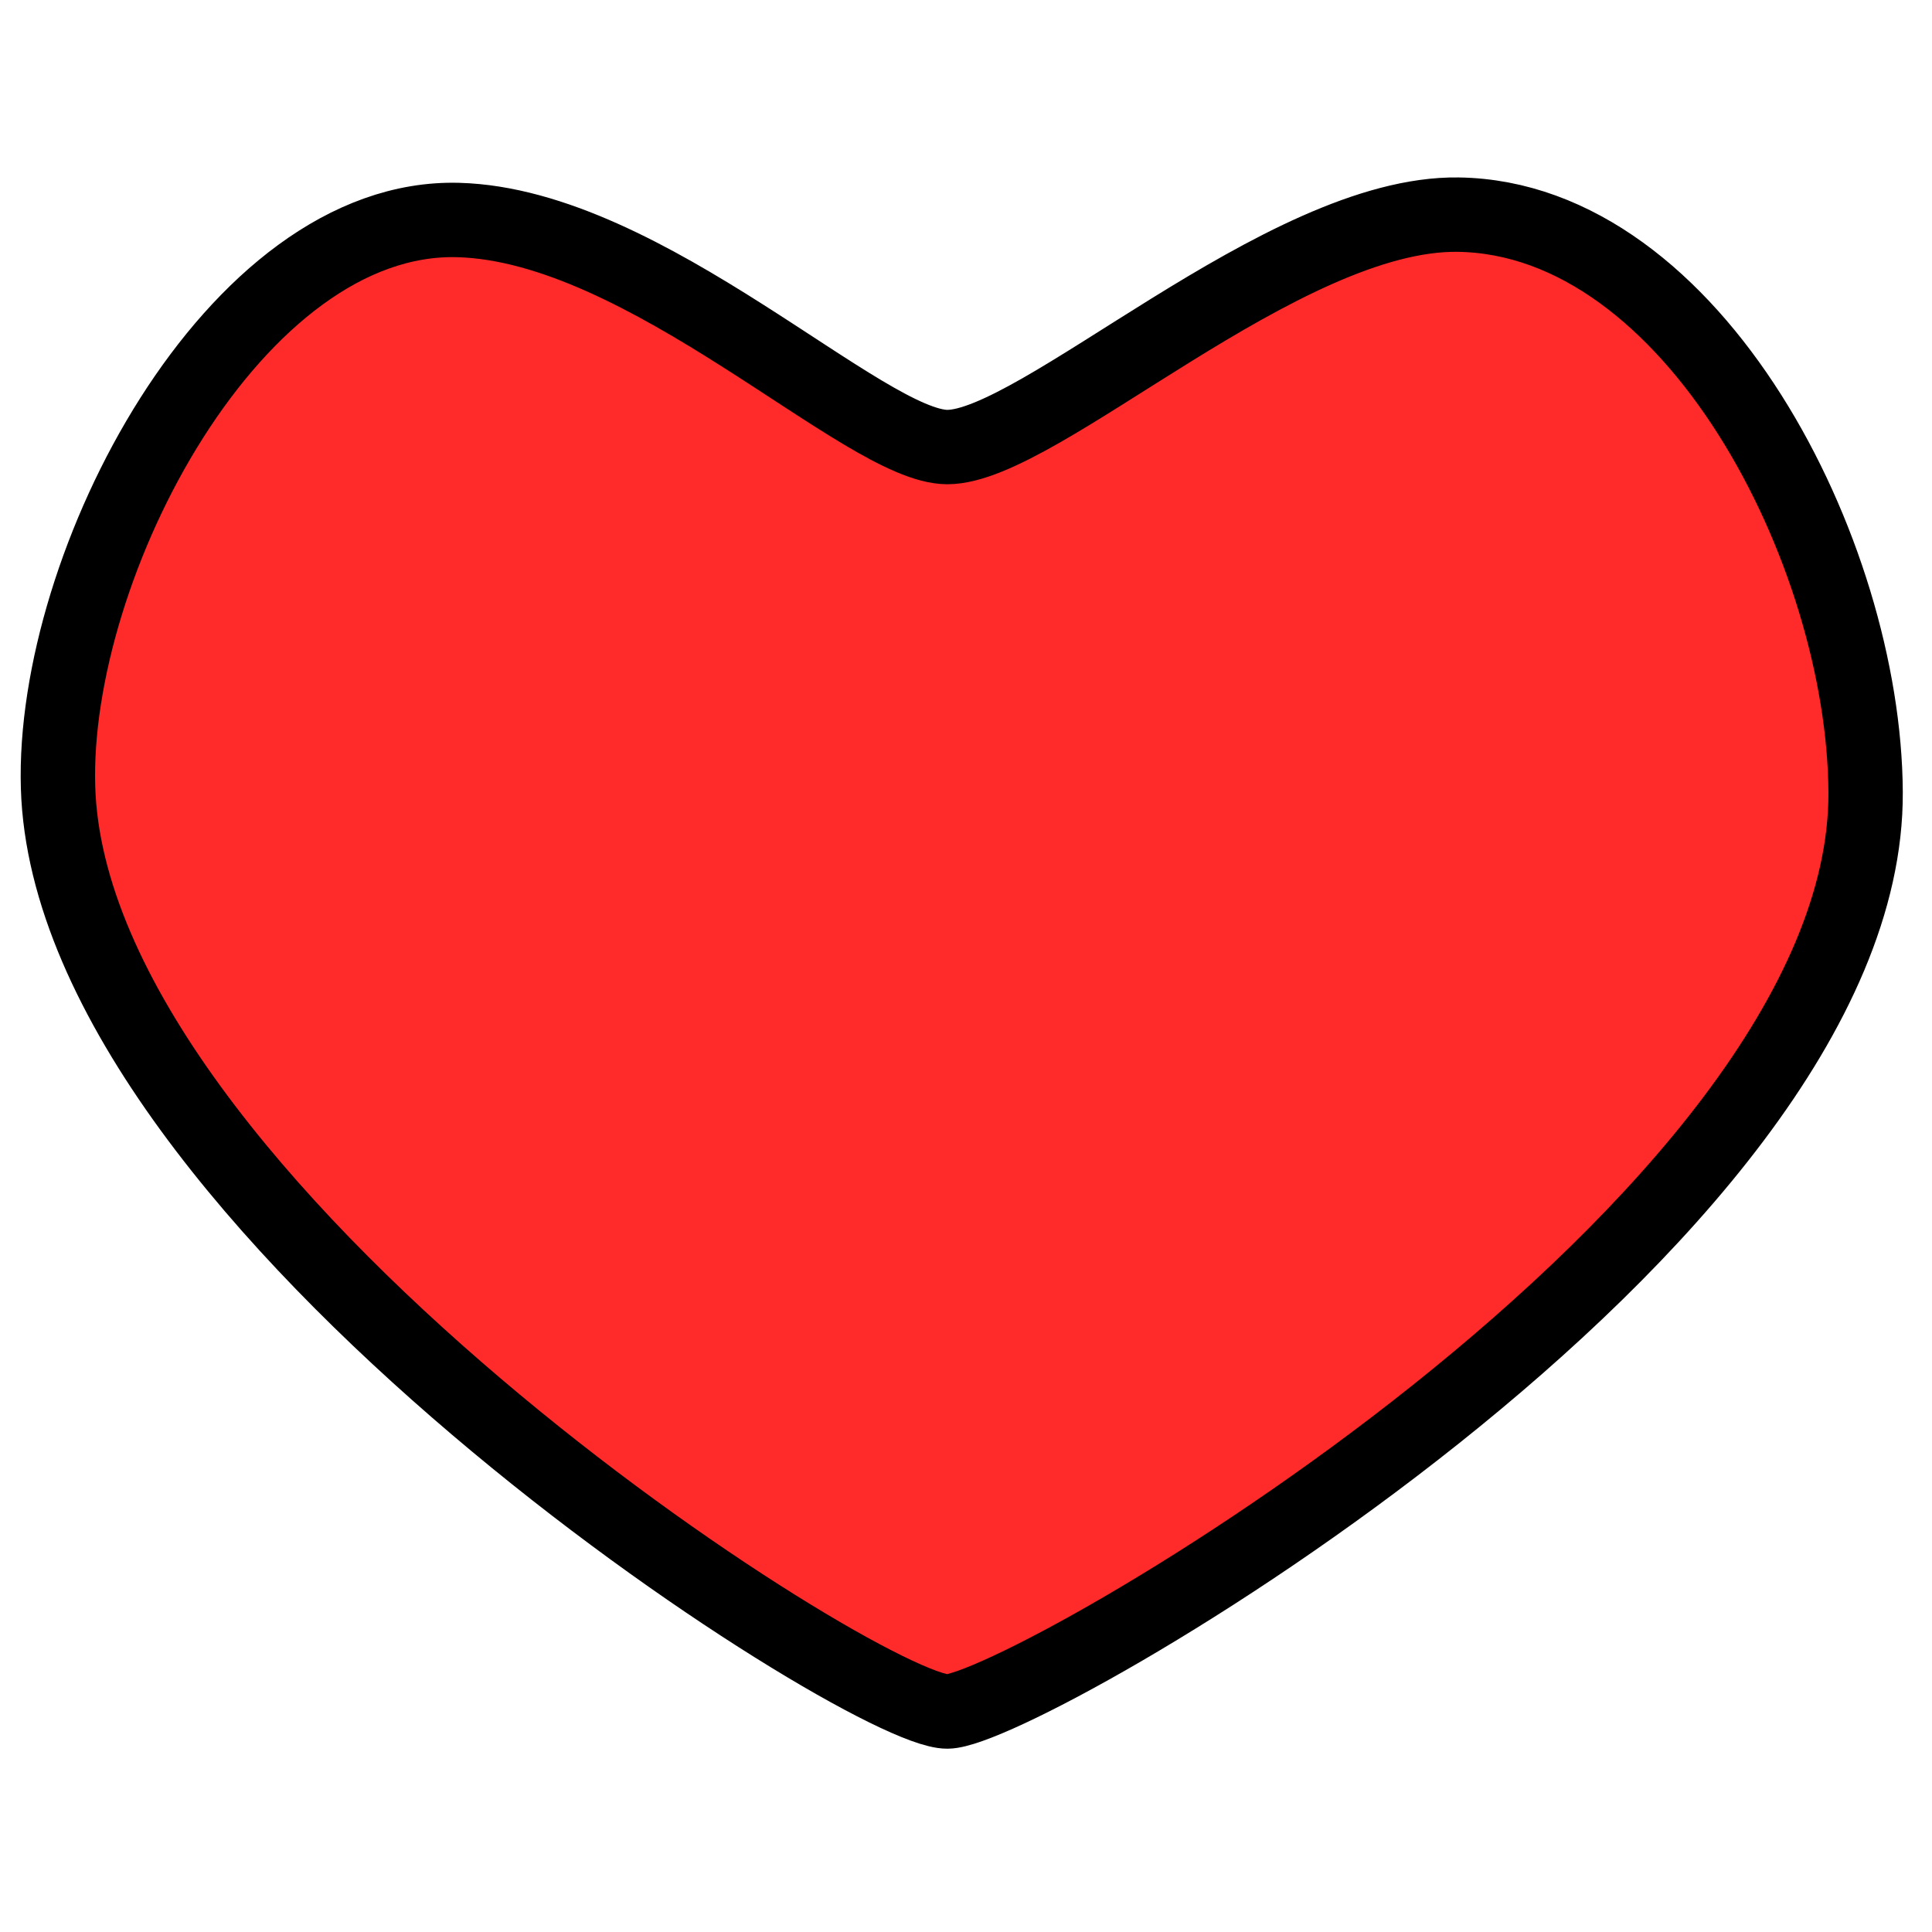 <?xml version="1.0" encoding="UTF-8" standalone="no"?>
<!-- Created with Inkscape (http://www.inkscape.org/) -->

<svg
   xmlns:dc="http://purl.org/dc/elements/1.1/"
   xmlns:cc="http://creativecommons.org/ns#"
   xmlns:rdf="http://www.w3.org/1999/02/22-rdf-syntax-ns#"
   xmlns:svg="http://www.w3.org/2000/svg"
   xmlns="http://www.w3.org/2000/svg"
   xmlns:sodipodi="http://sodipodi.sourceforge.net/DTD/sodipodi-0.dtd"
   xmlns:inkscape="http://www.inkscape.org/namespaces/inkscape"
   width="256"
   height="256"
   viewBox="0 0 67.733 67.733"
   version="1.1"
   id="svg3721"
   inkscape:version="0.92.2 (5c3e80d, 2017-08-06)"
   sodipodi:docname="hp.svg"
   inkscape:export-filename="C:\Users\jacob.lim\Desktop\drqst\Production\Illustrations\Environment\hp.png"
   inkscape:export-xdpi="96"
   inkscape:export-ydpi="96">
  <defs
     id="defs3715" />
  <sodipodi:namedview
     id="base"
     pagecolor="#ffffff"
     bordercolor="#666666"
     borderopacity="1.0"
     inkscape:pageopacity="0.0"
     inkscape:pageshadow="2"
     inkscape:zoom="1.4"
     inkscape:cx="172.12515"
     inkscape:cy="105.34738"
     inkscape:document-units="mm"
     inkscape:current-layer="layer1"
     showgrid="false"
     units="px"
     inkscape:pagecheckerboard="true"
     inkscape:window-width="1600"
     inkscape:window-height="838"
     inkscape:window-x="-8"
     inkscape:window-y="-8"
     inkscape:window-maximized="1" />
  <g
     inkscape:label="Layer 1"
     inkscape:groupmode="layer"
     id="layer1"
     transform="translate(0,-229.267)">
    <path
       style="fill:#ff2a2a;fill-opacity:1;stroke:#000000;stroke-width:2.608;stroke-linecap:butt;stroke-linejoin:miter;stroke-miterlimit:4;stroke-dasharray:none;stroke-opacity:1"
       d="m 16.064,236.98 c 6.605,0.177 14.243,7.96 17.149,7.96 3.209,0 11.764,-8.233 17.907,-8.148 8.26,0.115 14.244,11.835 14.285,20.252 0.075,15.183 -29.511,32.211 -32.192,32.226 -2.931,0.016 -30.739,-17.747 -31.178,-32.397 -0.234,-7.814 6.186,-20.104 14.029,-19.893 z"
       id="path3725"
       inkscape:connector-curvature="0"
       sodipodi:nodetypes="sssssss" />
  </g>
</svg>
